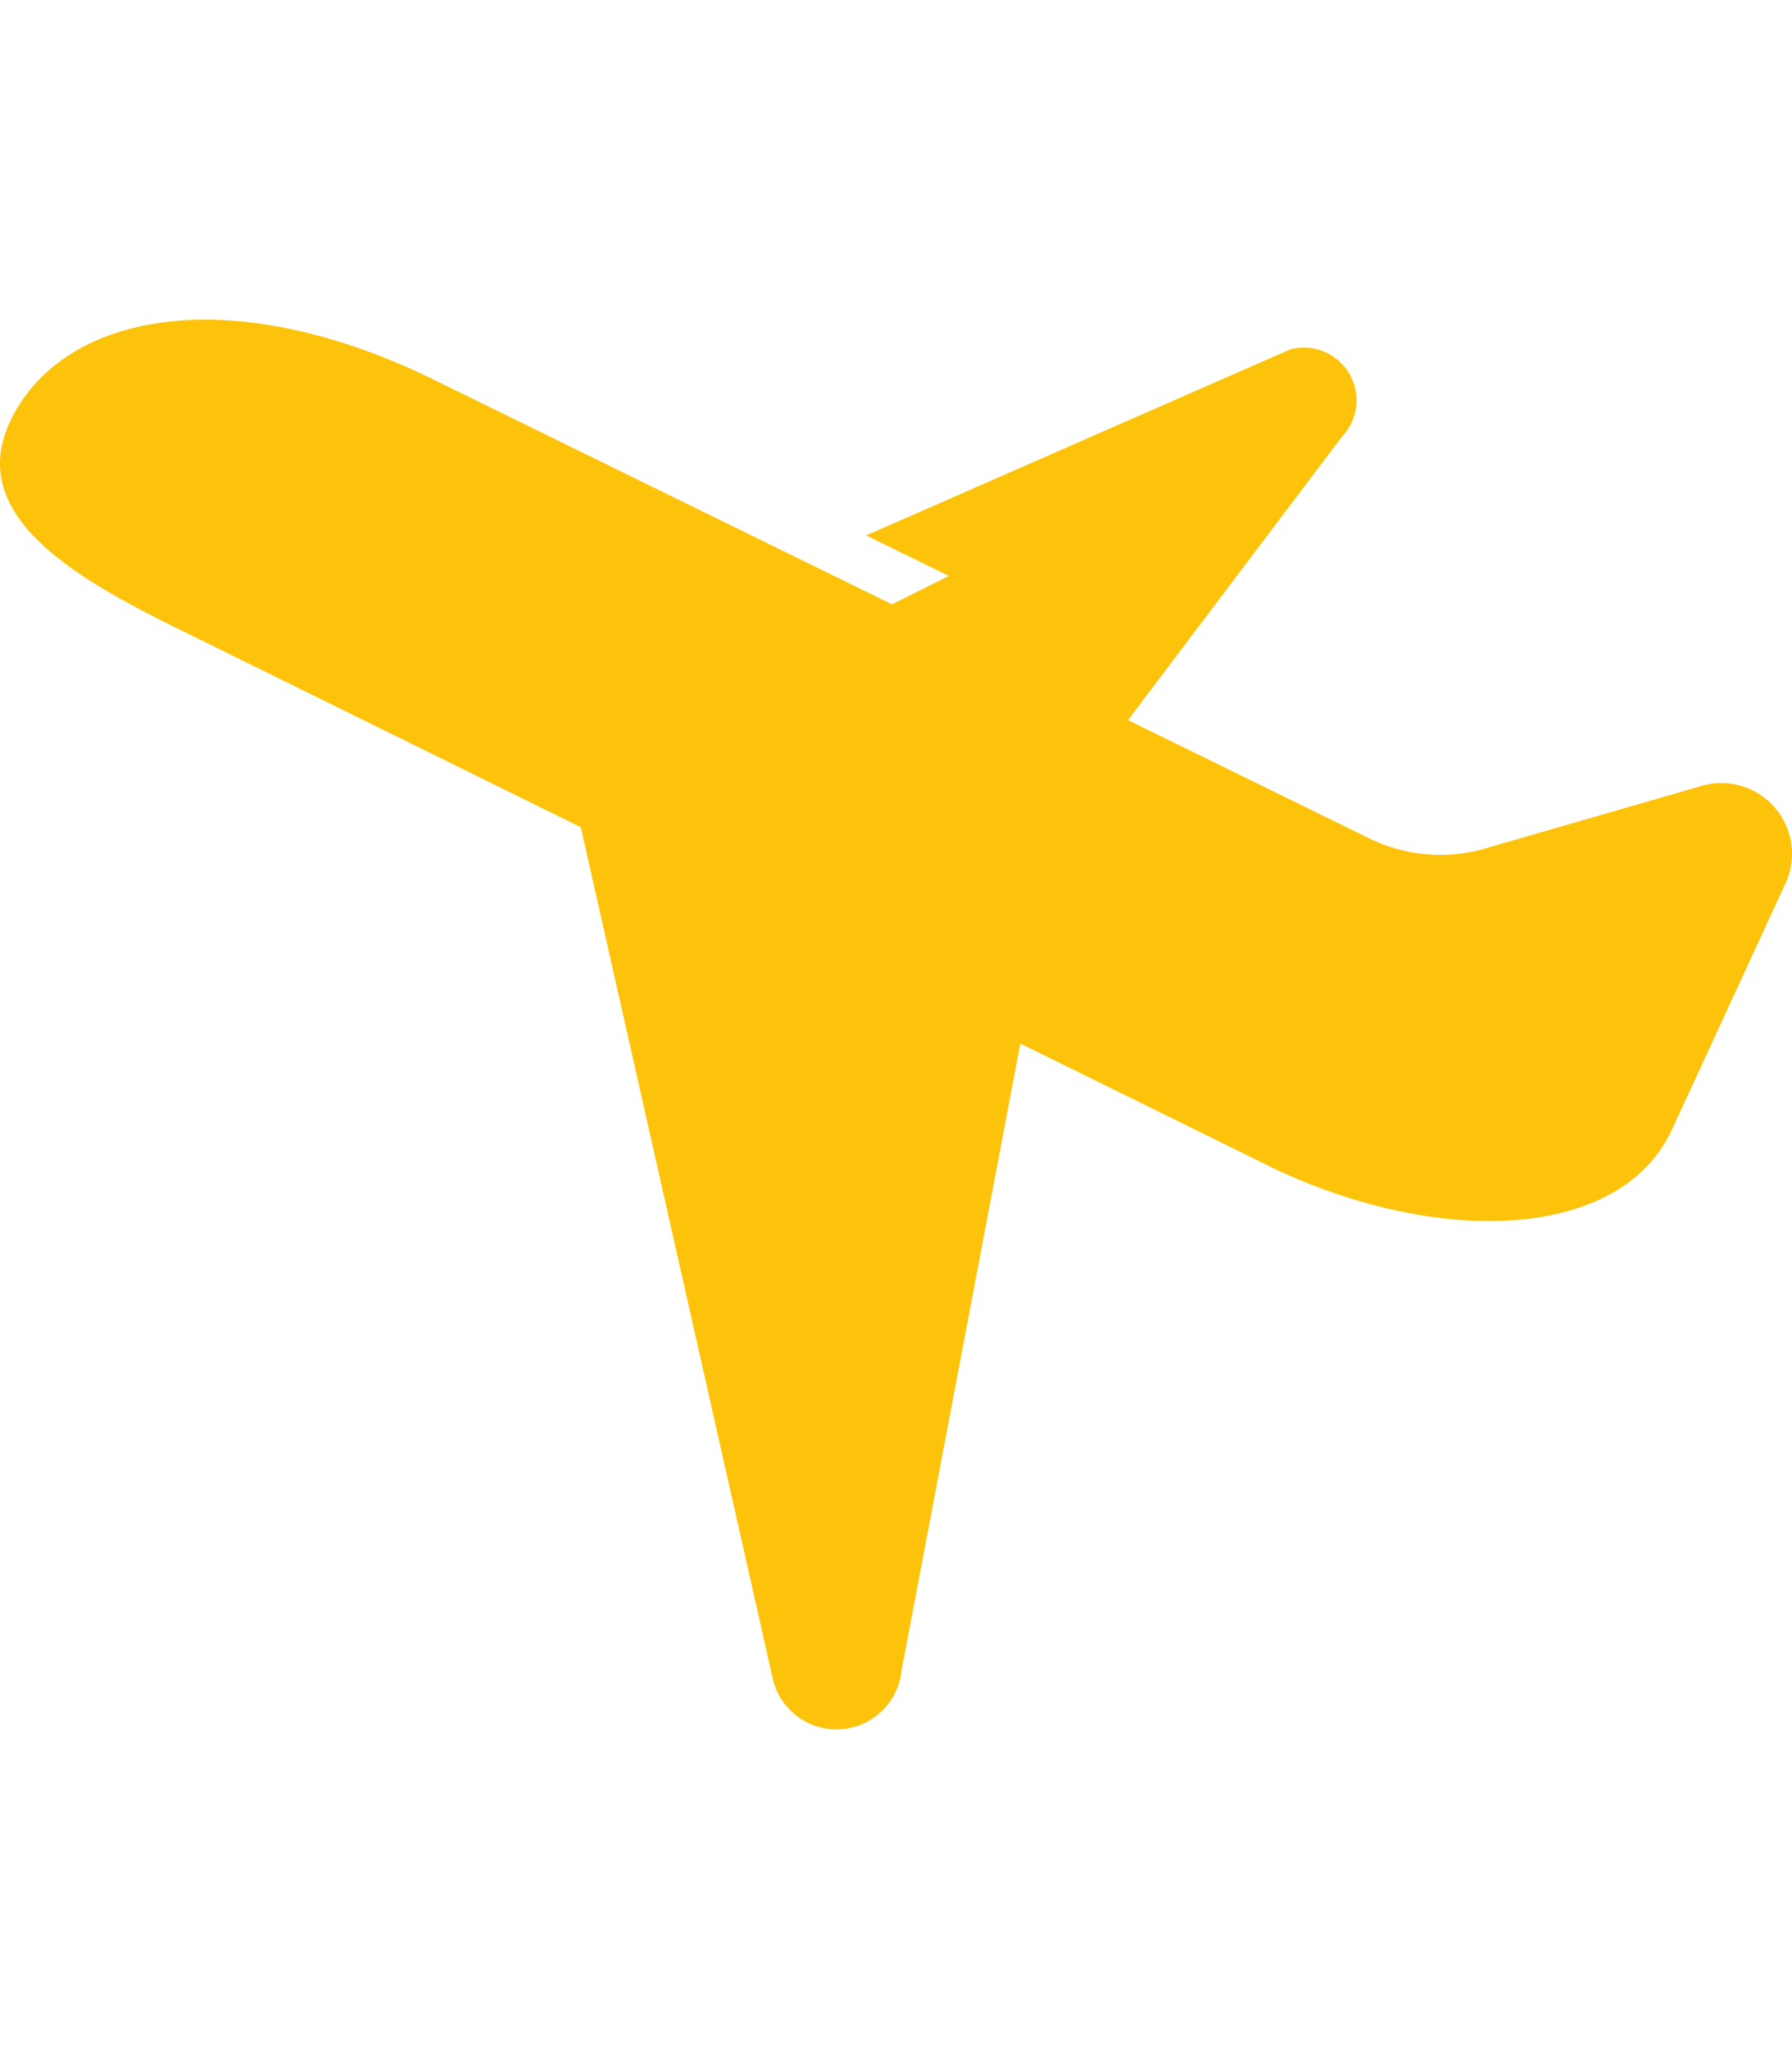 <svg xmlns="http://www.w3.org/2000/svg" width="112" height="128" viewBox="0 0 112 128">
  <g id="グループ_77" data-name="グループ 77" transform="translate(-637 -998)">
    <rect id="長方形_49" data-name="長方形 49" width="112" height="128" transform="translate(637 998)" fill="none"/>
    <g id="グループ_50" data-name="グループ 50" transform="translate(637 1017.971)">
      <g id="飛行機アイコン" transform="translate(0 0)">
        <path id="パス_4" data-name="パス 4" d="M110.921,85.2a4.413,4.413,0,0,0-4.7-1.315L93.128,87.665a10.087,10.087,0,0,1-7.563-.548L70.5,79.736,83.86,62.047a3.293,3.293,0,0,0-3.218-5.468L54.138,68.2,59.3,70.73l-3.55,1.775-5.4-2.646L27.186,58.507C14.394,52.217,3.971,54.281.691,60.955S6.508,71.762,13.182,75.042L36.3,86.426,48.28,139.534a4.086,4.086,0,0,0,8.062-.4L63.77,99.94l16.093,7.924c10.3,4.754,21.275,4.3,24.555-2.376l7.127-15.446A4.408,4.408,0,0,0,110.921,85.2Z" transform="translate(0 -54.725)" fill="#fdc30a"/>
      </g>
    </g>
  </g>
</svg>
